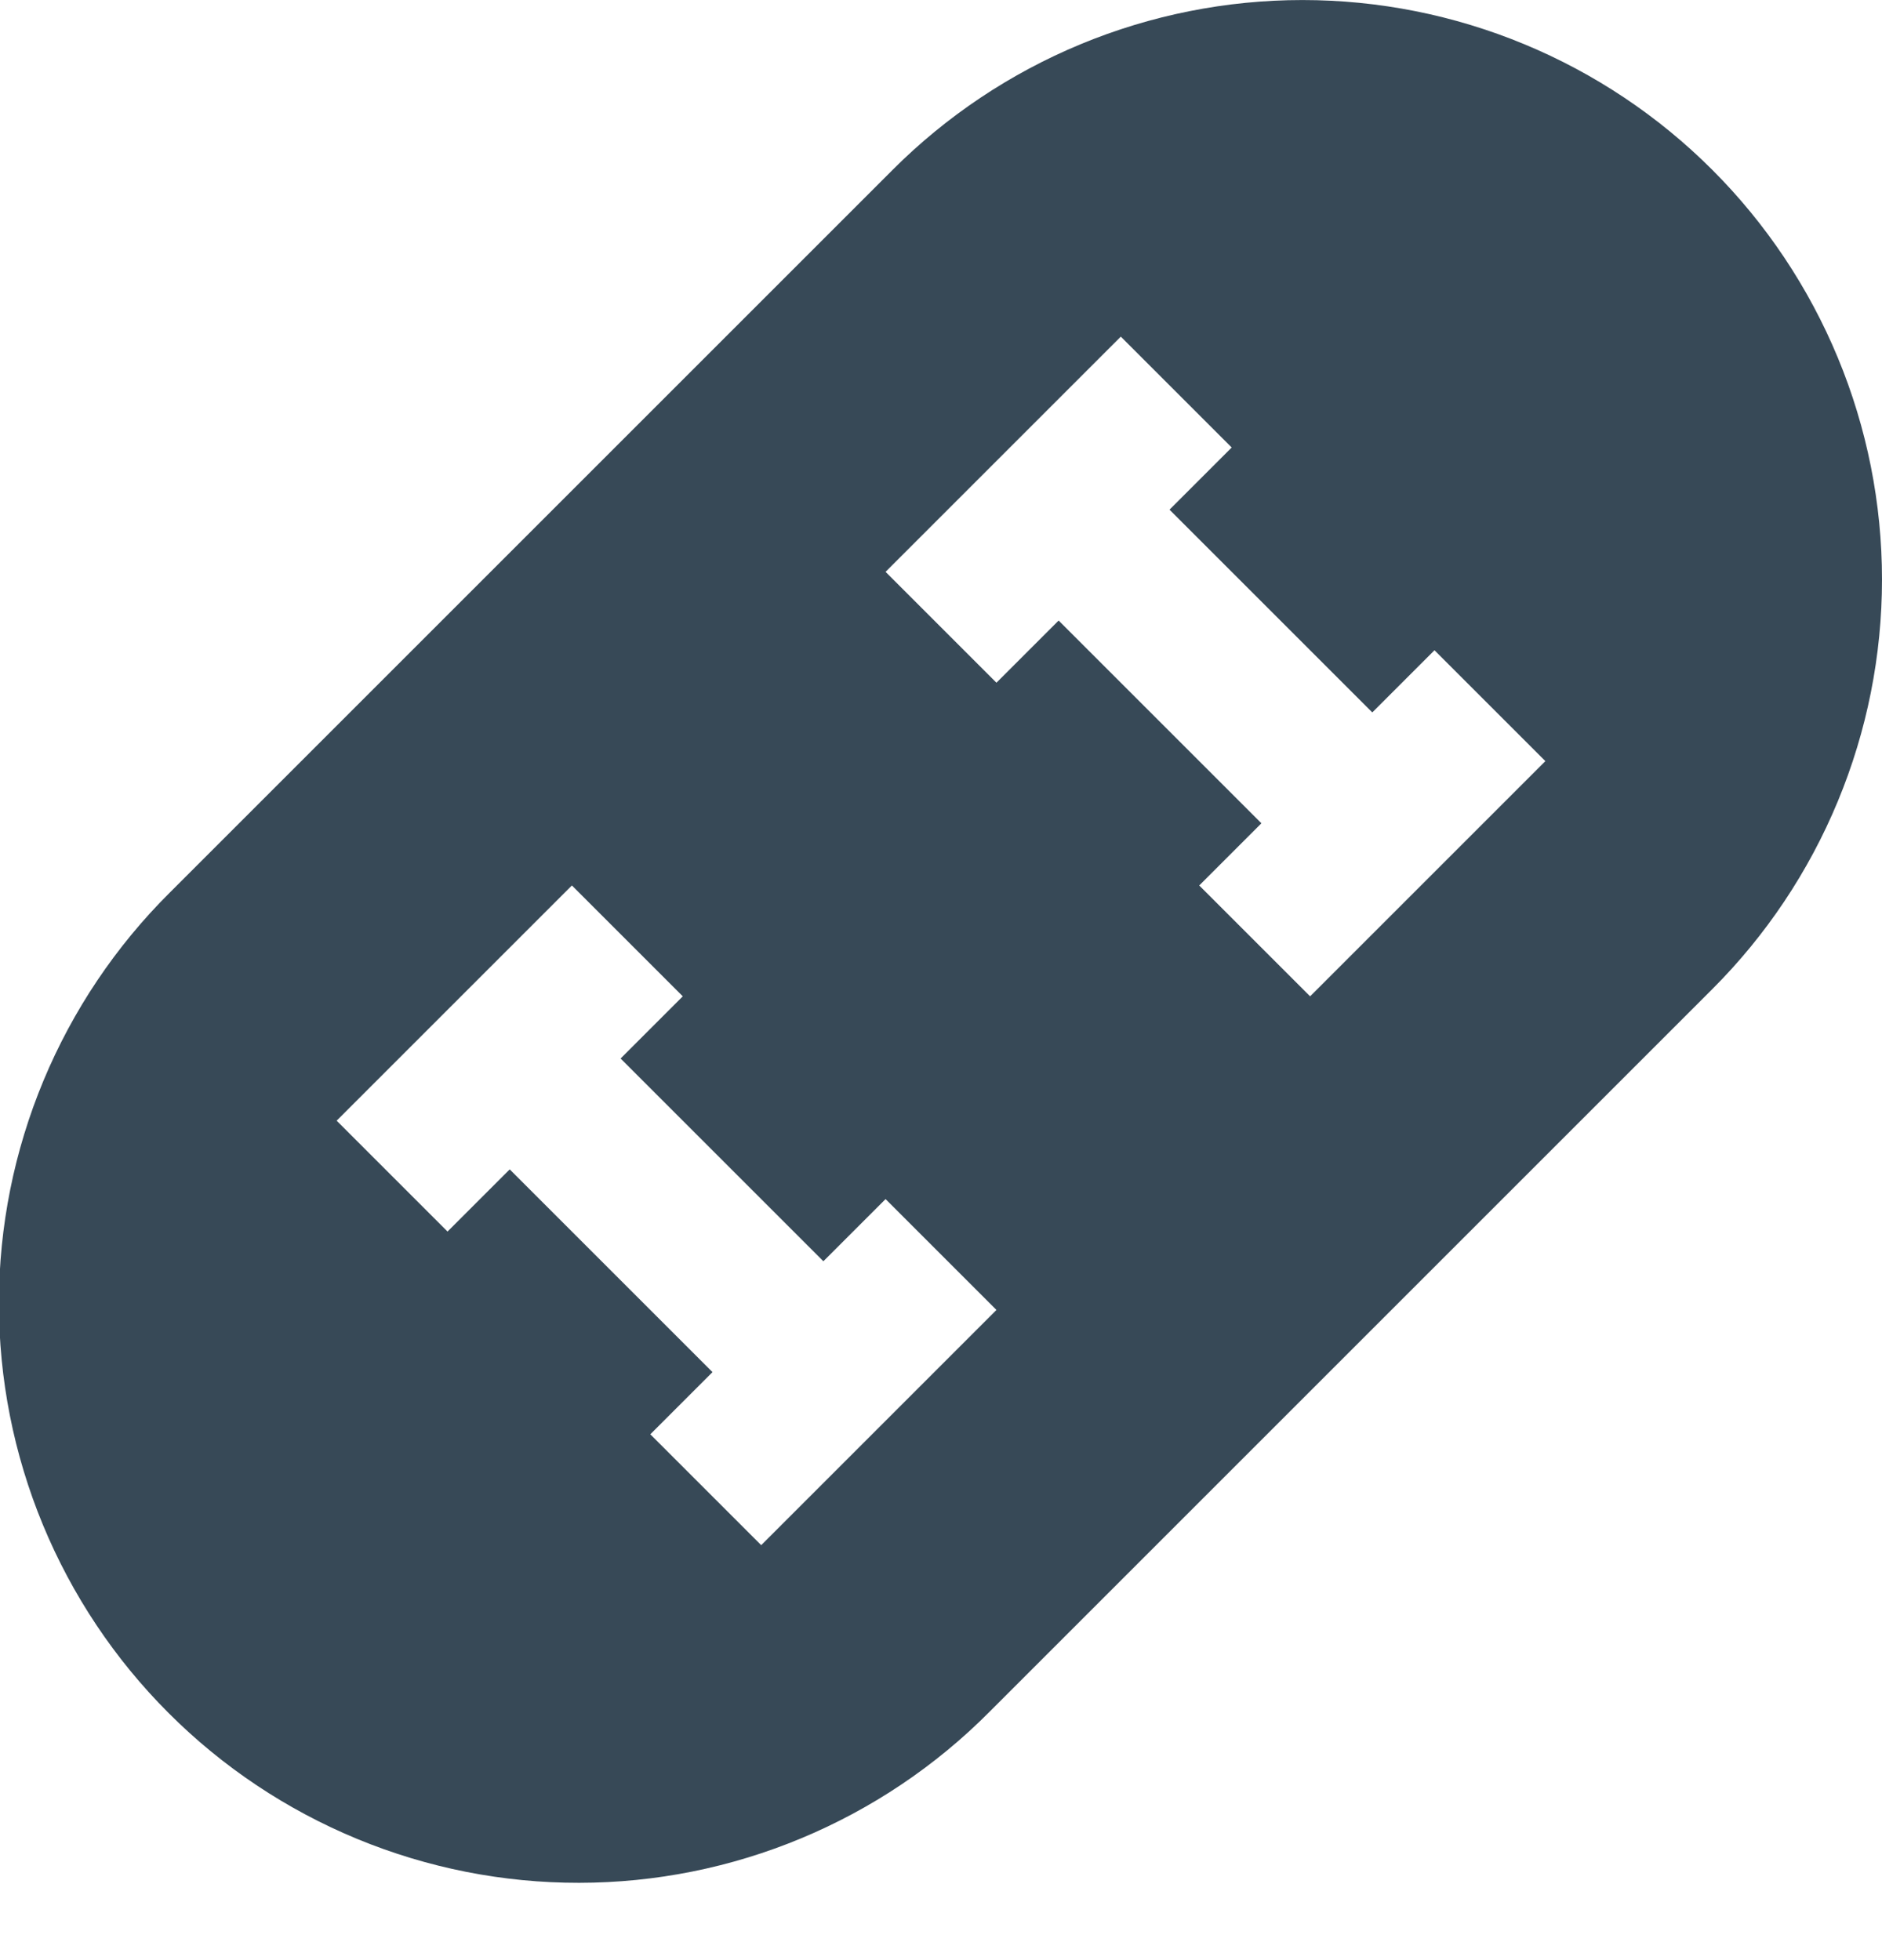 <svg width="48" height="50" viewBox="0 0 48 50" fill="none" xmlns="http://www.w3.org/2000/svg" xmlns:xlink="http://www.w3.org/1999/xlink">
<path d="M43.67,4.331C42.298,2.959 40.668,1.87 38.875,1.127C37.082,0.384 35.16,0.001 33.219,0.001C31.278,0.001 29.356,0.384 27.563,1.127C25.769,1.87 24.14,2.959 22.768,4.331L4.33,22.769C2.951,24.14 1.857,25.77 1.109,27.565C0.362,29.359 -0.025,31.284 -0.027,33.228C-0.03,35.173 0.351,37.098 1.094,38.895C1.837,40.692 2.927,42.325 4.302,43.699C5.676,45.074 7.309,46.164 9.106,46.907C10.903,47.65 12.828,48.031 14.773,48.028C16.717,48.026 18.642,47.64 20.436,46.892C22.231,46.144 23.861,45.05 25.232,43.671L43.67,25.233C45.043,23.861 46.131,22.232 46.874,20.438C47.617,18.645 48,16.723 48,14.782C48,12.841 47.617,10.919 46.874,9.126C46.131,7.333 45.043,5.704 43.67,4.331L43.67,4.331ZM19.414,39.415L16.586,36.587L18.172,35.001L13,29.829L11.414,31.415L8.586,28.587L14.586,22.587L17.414,25.415L15.828,27.001L21,32.173L22.586,30.587L25.414,33.415L19.414,39.415ZM33.414,25.415L30.586,22.587L32.172,21.001L27,15.829L25.414,17.415L22.586,14.587L28.586,8.587L31.414,11.415L29.828,13.001L35,18.173L36.586,16.587L39.414,19.415L33.414,25.415Z" fill="#374957"/>
</svg>
